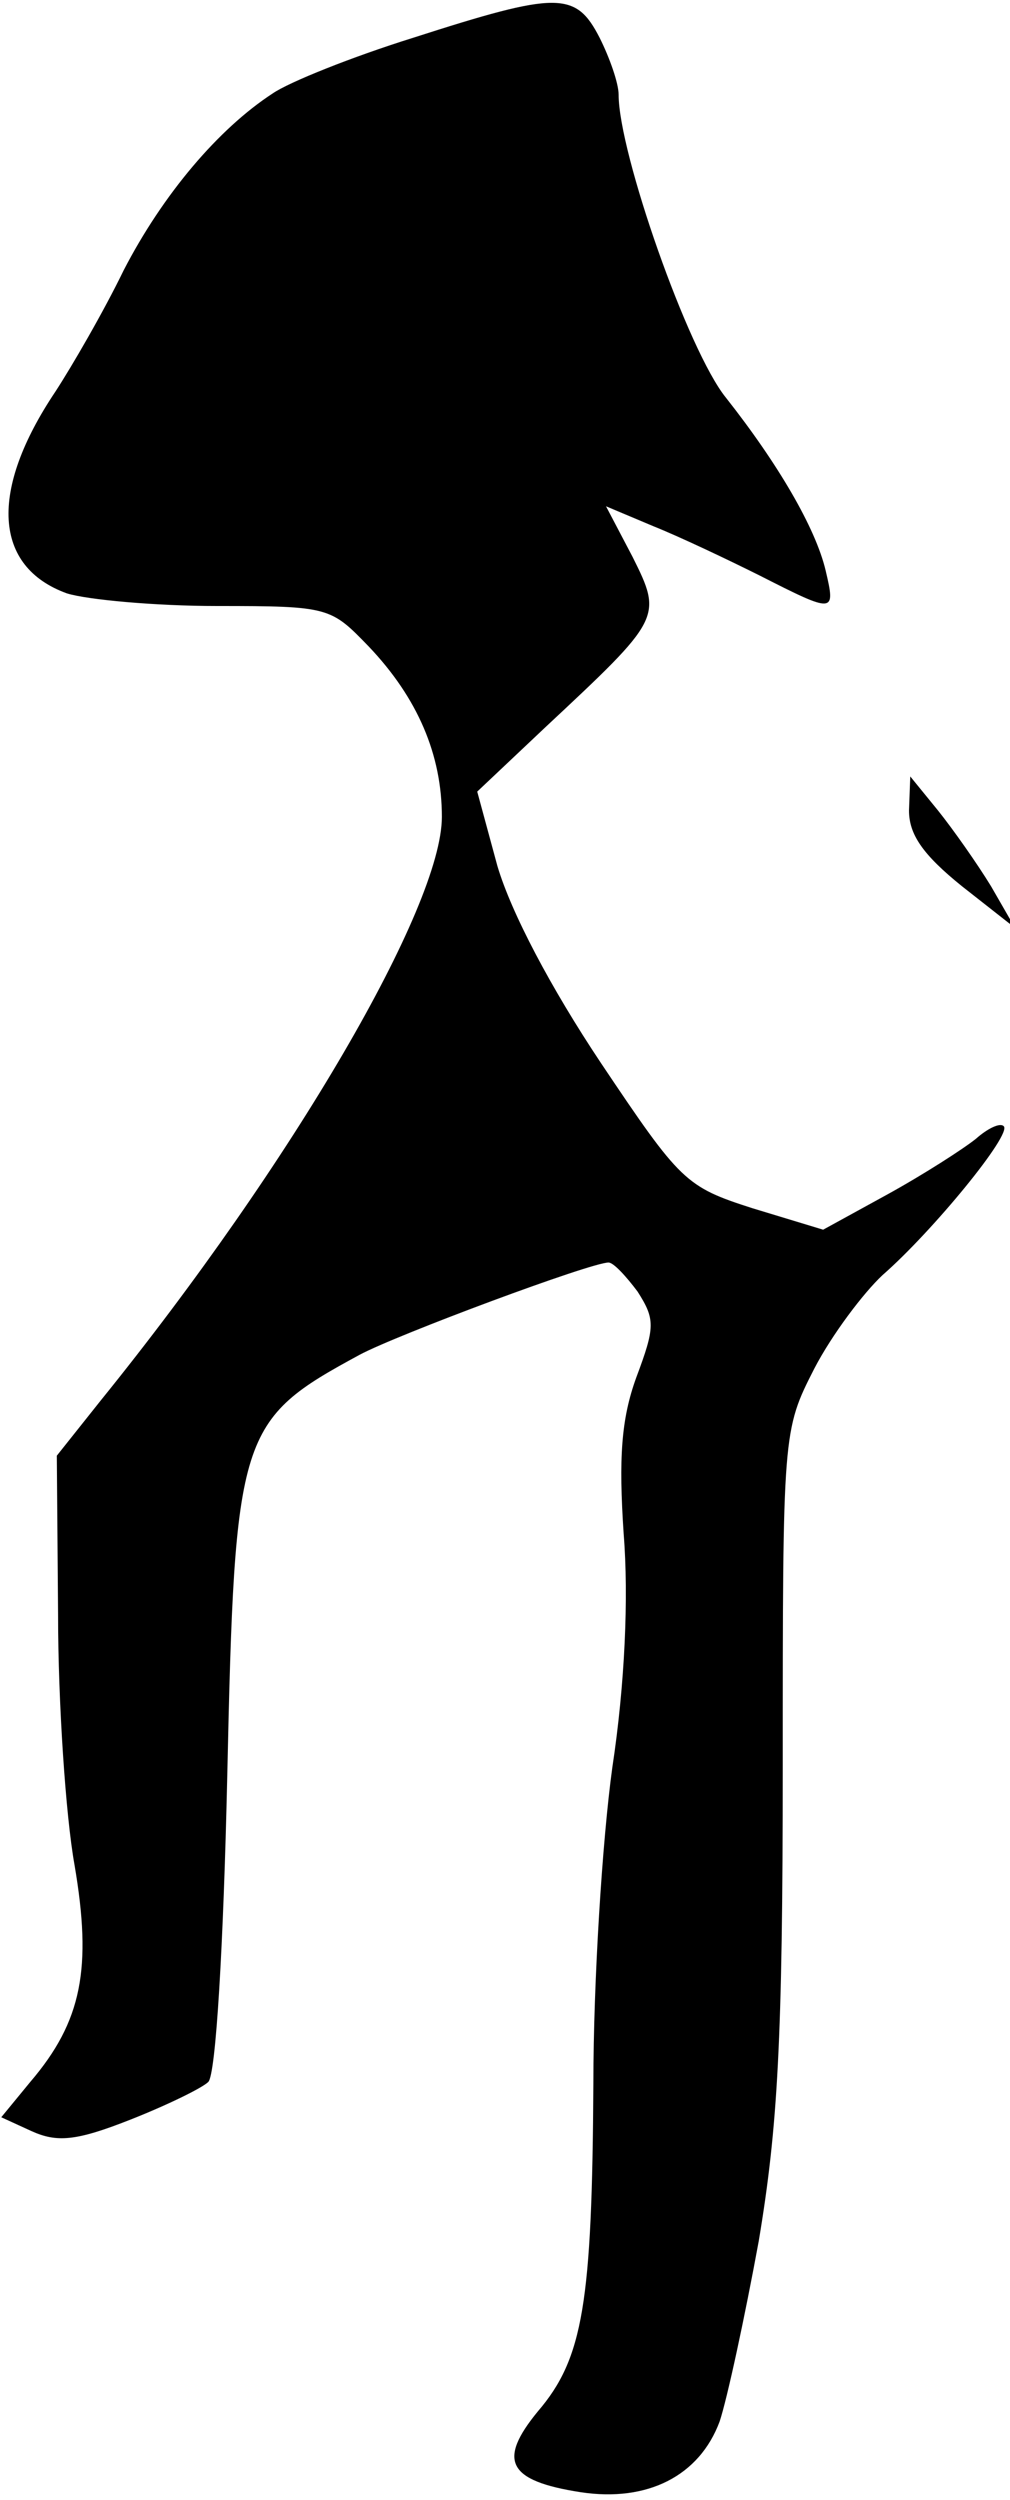 <?xml version="1.0" standalone="no"?>
<!DOCTYPE svg PUBLIC "-//W3C//DTD SVG 20010904//EN"
 "http://www.w3.org/TR/2001/REC-SVG-20010904/DTD/svg10.dtd">
<svg version="1.0" xmlns="http://www.w3.org/2000/svg"
 width="80pt" height="198pt" viewBox="0 0 80 198"
 preserveAspectRatio="xMidYMid meet">
<g transform="translate(0,198) scale(0.1,-0.1)"
fill="#000000" stroke="none">
<path fill="#000000" stroke="none" d="M327 1950 c-48 -15 -98 -35 -111 -44
-43 -28 -87 -80 -118 -140 -16 -33 -41 -76 -54 -96 -53 -79 -49 -139 9 -160
16 -5 70 -10 119 -10 89 0 90 -1 120 -32 39 -41 58 -86 58 -135 0 -71 -118
-274 -270 -462 l-35 -44 1 -126 c0 -69 6 -159 13 -198 14 -82 6 -124 -35 -172
l-23 -28 24 -11 c20 -9 35 -8 78 9 28 11 57 25 62 30 6 6 12 108 15 242 6 273
9 282 105 334 30 16 183 73 197 73 4 0 14 -11 23 -23 14 -22 14 -28 -1 -68
-12 -33 -14 -64 -10 -124 4 -50 1 -119 -9 -185 -8 -58 -15 -170 -15 -250 -1
-174 -8 -218 -44 -260 -32 -39 -24 -55 34 -64 53 -8 94 13 110 56 6 18 20 83
31 143 15 90 19 158 19 376 0 265 0 266 25 315 14 27 39 60 54 74 40 35 103
112 96 118 -3 3 -13 -2 -22 -10 -10 -8 -41 -28 -70 -44 l-51 -28 -56 17 c-53
17 -57 21 -120 115 -40 60 -71 119 -82 156 l-16 59 54 51 c92 86 93 87 69 135
l-21 40 38 -16 c20 -8 58 -26 84 -39 59 -30 60 -30 52 4 -8 34 -38 85 -79 137
-30 37 -85 194 -85 240 0 9 -7 29 -15 45 -19 37 -33 37 -148 0z"/>
<path fill="#000000" stroke="none" d="M720 1338 c0 -19 11 -35 42 -60 l42
-33 -19 33 c-11 18 -30 45 -42 60 l-22 27 -1 -27z"/>
</g>
</svg>
